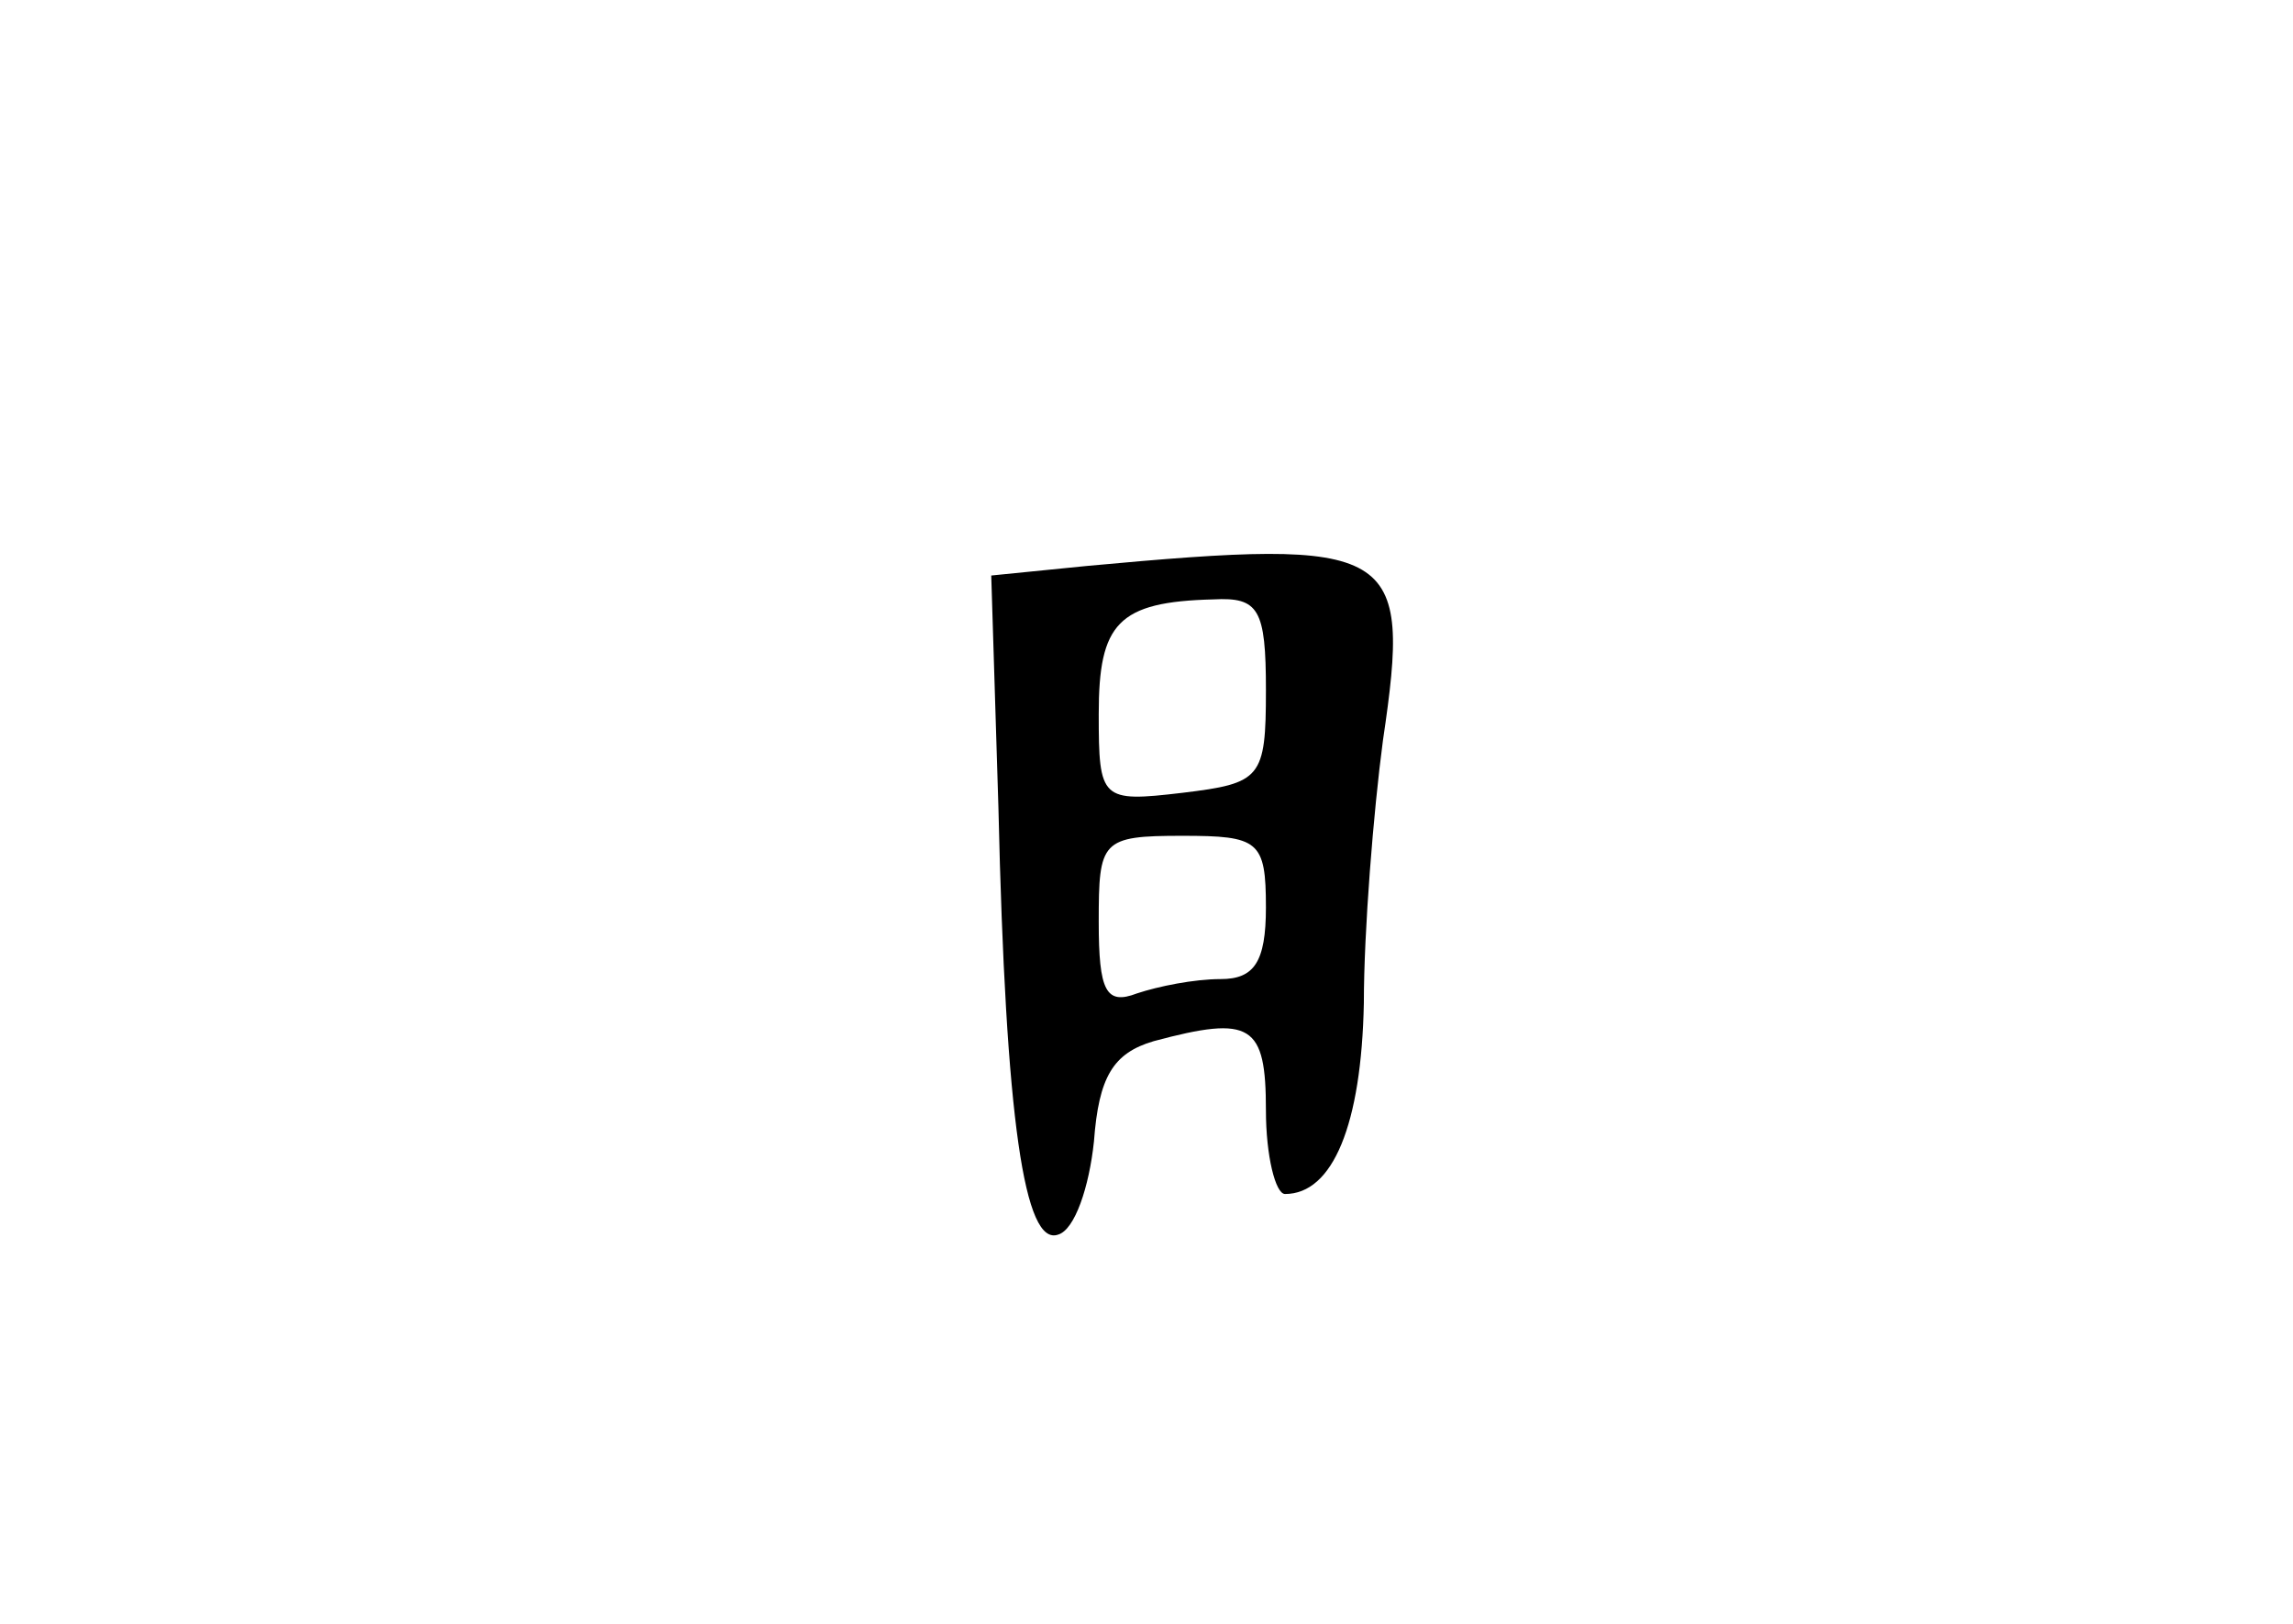<?xml version="1.0" standalone="no"?>
<!DOCTYPE svg PUBLIC "-//W3C//DTD SVG 20010904//EN"
 "http://www.w3.org/TR/2001/REC-SVG-20010904/DTD/svg10.dtd">
<svg version="1.0" xmlns="http://www.w3.org/2000/svg"
 width="96pt" height="68pt" viewBox="0 0 96 68"
 preserveAspectRatio="xMidYMid meet">
<g transform="translate(0,68) scale(0.1,-0.1)"
fill="#000000" stroke="none">
<path d="M455 443 l-40 -4 3 -97 c3 -132 11 -184 25 -179 7 2 13 20 15 39 2
27 8 37 25 42 41 11 47 7 47 -29 0 -19 4 -35 8 -35 20 0 32 29 33 80 0 30 4
80 8 110 12 81 6 85 -124 73z m75 -52 c0 -37 -2 -39 -35 -43 -34 -4 -35 -3
-35 33 0 38 8 47 48 48 19 1 22 -4 22 -38z m0 -91 c0 -23 -5 -30 -19 -30 -11
0 -26 -3 -35 -6 -13 -5 -16 1 -16 30 0 34 1 36 35 36 32 0 35 -2 35 -30z"/>
</g>
</svg>
